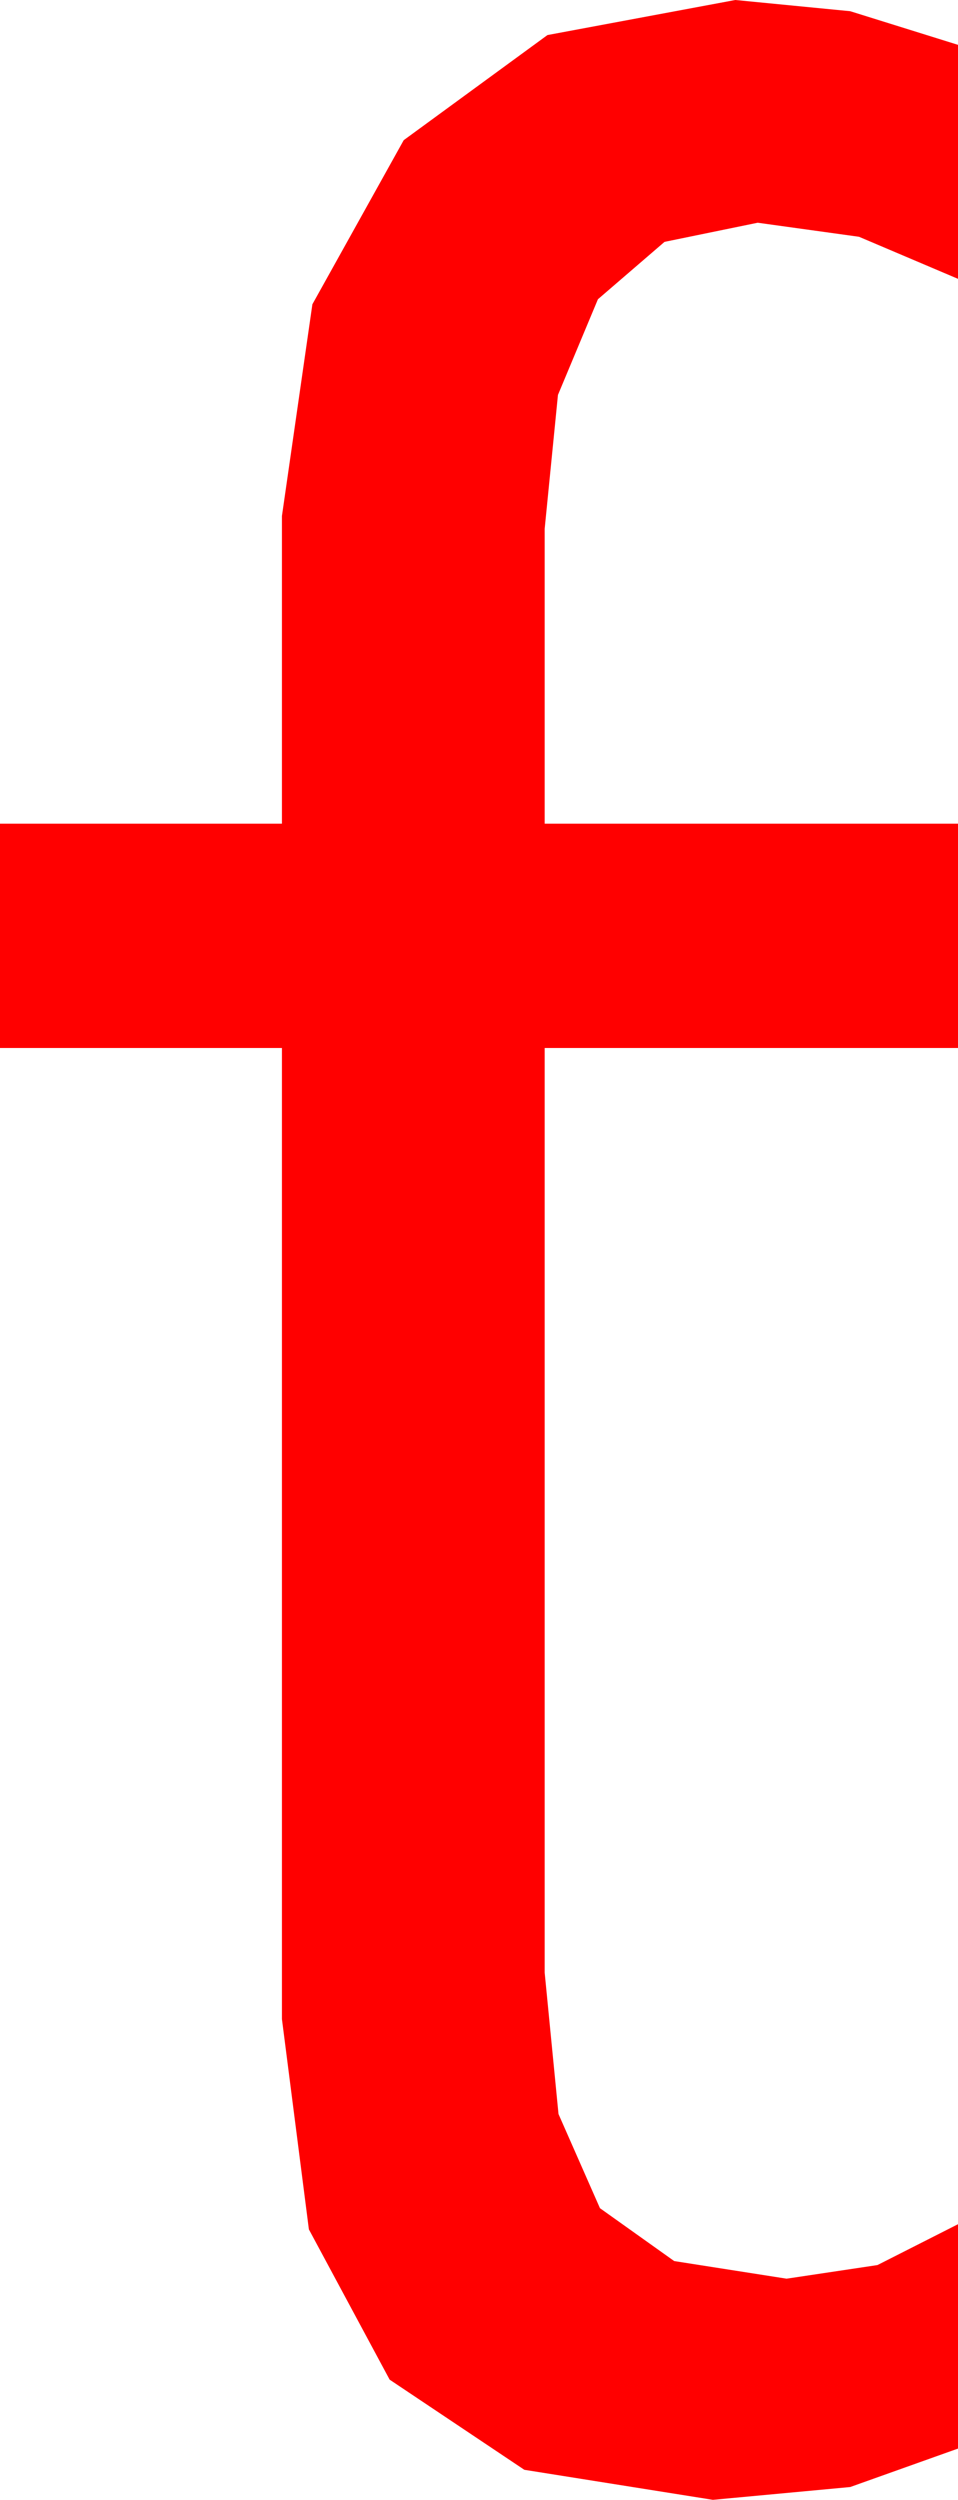 <?xml version="1.0" encoding="utf-8"?>
<!DOCTYPE svg PUBLIC "-//W3C//DTD SVG 1.1//EN" "http://www.w3.org/Graphics/SVG/1.1/DTD/svg11.dtd">
<svg width="17.52" height="45.703" xmlns="http://www.w3.org/2000/svg" xmlns:xlink="http://www.w3.org/1999/xlink" xmlns:xml="http://www.w3.org/XML/1998/namespace" version="1.1">
  <g>
    <g>
      <path style="fill:#FF0000;fill-opacity:1" d="M13.447,0L15.549,0.205 17.52,0.82 17.52,5.098 15.71,4.329 13.857,4.072 12.153,4.422 10.935,5.471 10.204,7.22 9.961,9.668 9.961,15.059 17.52,15.059 17.52,19.16 9.961,19.16 9.961,36.064 10.214,38.65 10.972,40.371 12.33,41.338 14.385,41.66 16.047,41.411 17.52,40.664 17.52,44.766 15.549,45.469 13.037,45.703 9.589,45.154 7.126,43.506 5.649,40.759 5.156,36.914 5.156,19.16 0,19.16 0,15.059 5.156,15.059 5.156,9.434 5.713,5.563 7.383,2.563 10.012,0.641 13.447,0z" />
    </g>
  </g>
</svg>